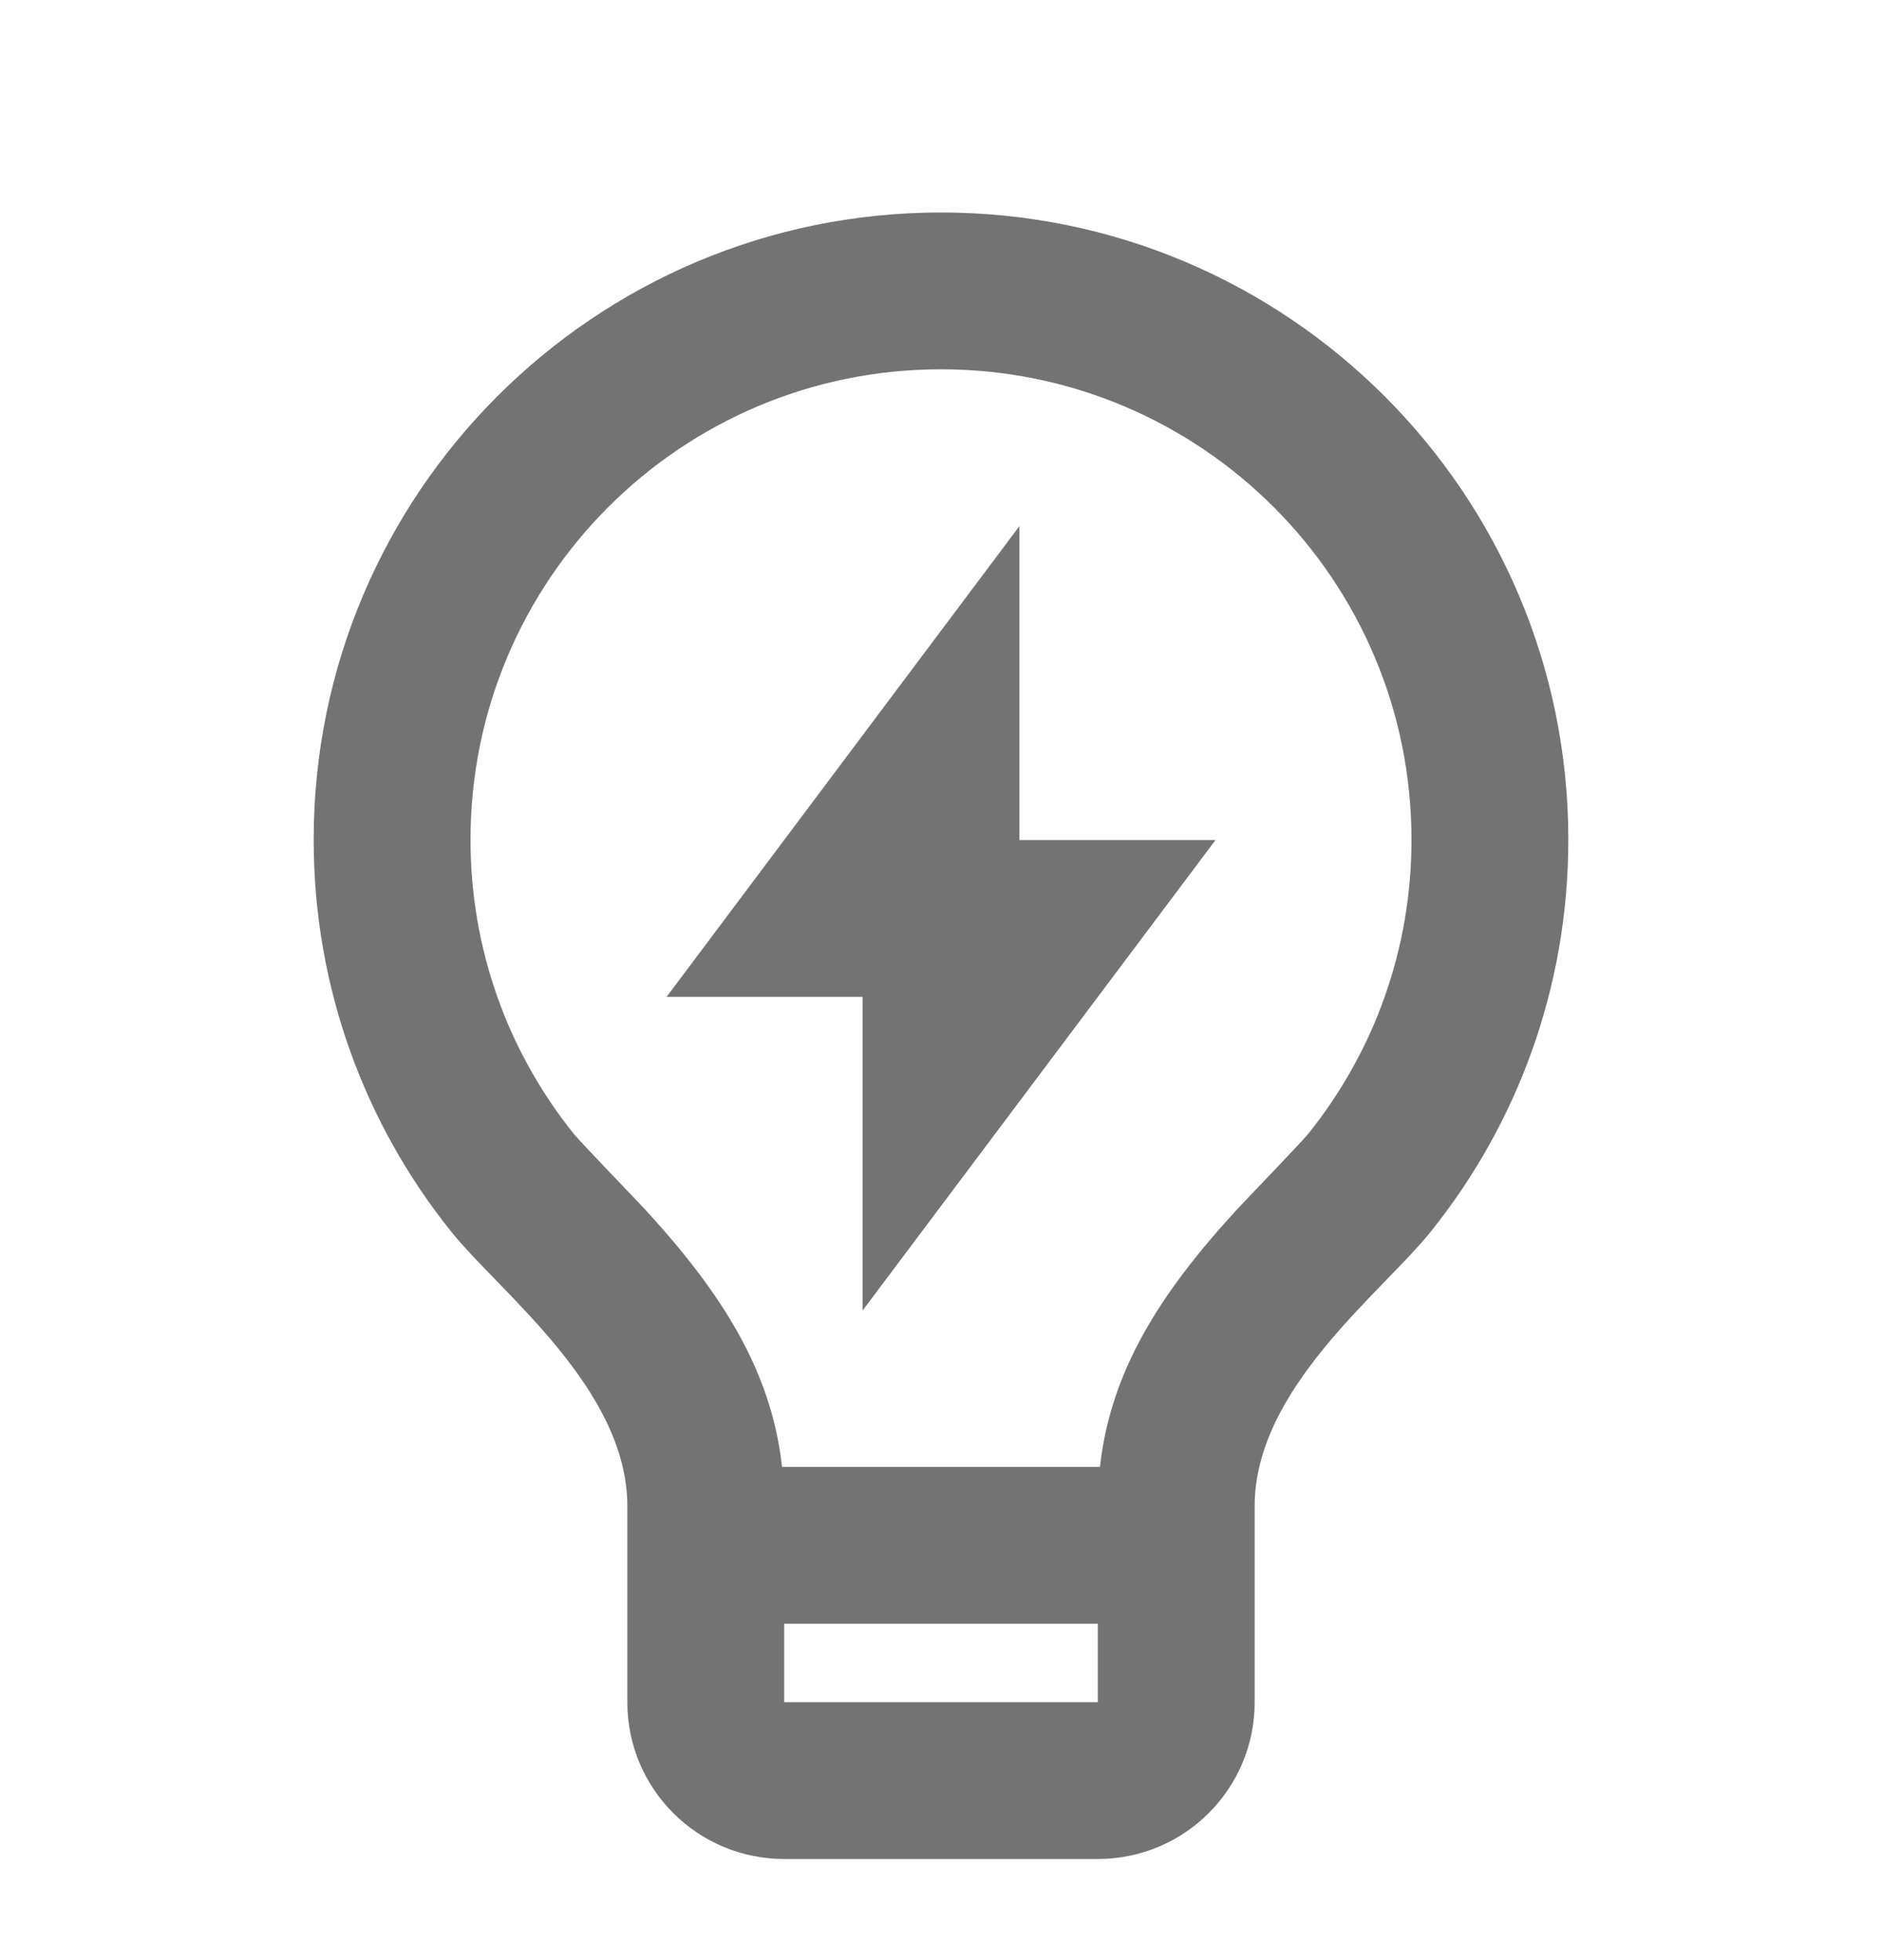 <svg width="24" height="25" viewBox="0 0 24 25" fill="none" xmlns="http://www.w3.org/2000/svg">
<path d="M9.973 18.71H14.027C14.159 17.509 14.772 16.517 15.768 15.433C15.88 15.311 16.599 14.566 16.684 14.46C17.532 13.403 18 12.095 18 10.71C18 7.396 15.314 4.71 12 4.71C8.686 4.71 6 7.396 6 10.71C6 12.094 6.468 13.402 7.315 14.459C7.4 14.565 8.121 15.311 8.232 15.432C9.228 16.517 9.841 17.509 9.973 18.71ZM14 20.71H10V21.71H14V20.71ZM5.754 15.709C4.656 14.34 4 12.602 4 10.71C4 6.292 7.582 2.71 12 2.71C16.418 2.71 20 6.292 20 10.71C20 12.603 19.343 14.342 18.244 15.711C17.624 16.485 16 17.71 16 19.21V21.71C16 22.815 15.105 23.71 14 23.71H10C8.895 23.71 8 22.815 8 21.71V19.21C8 17.71 6.375 16.484 5.754 15.709ZM13 10.715H15.5L11 16.715V12.715H8.5L13 6.71V10.715Z" fill="#737373"/>
</svg>
